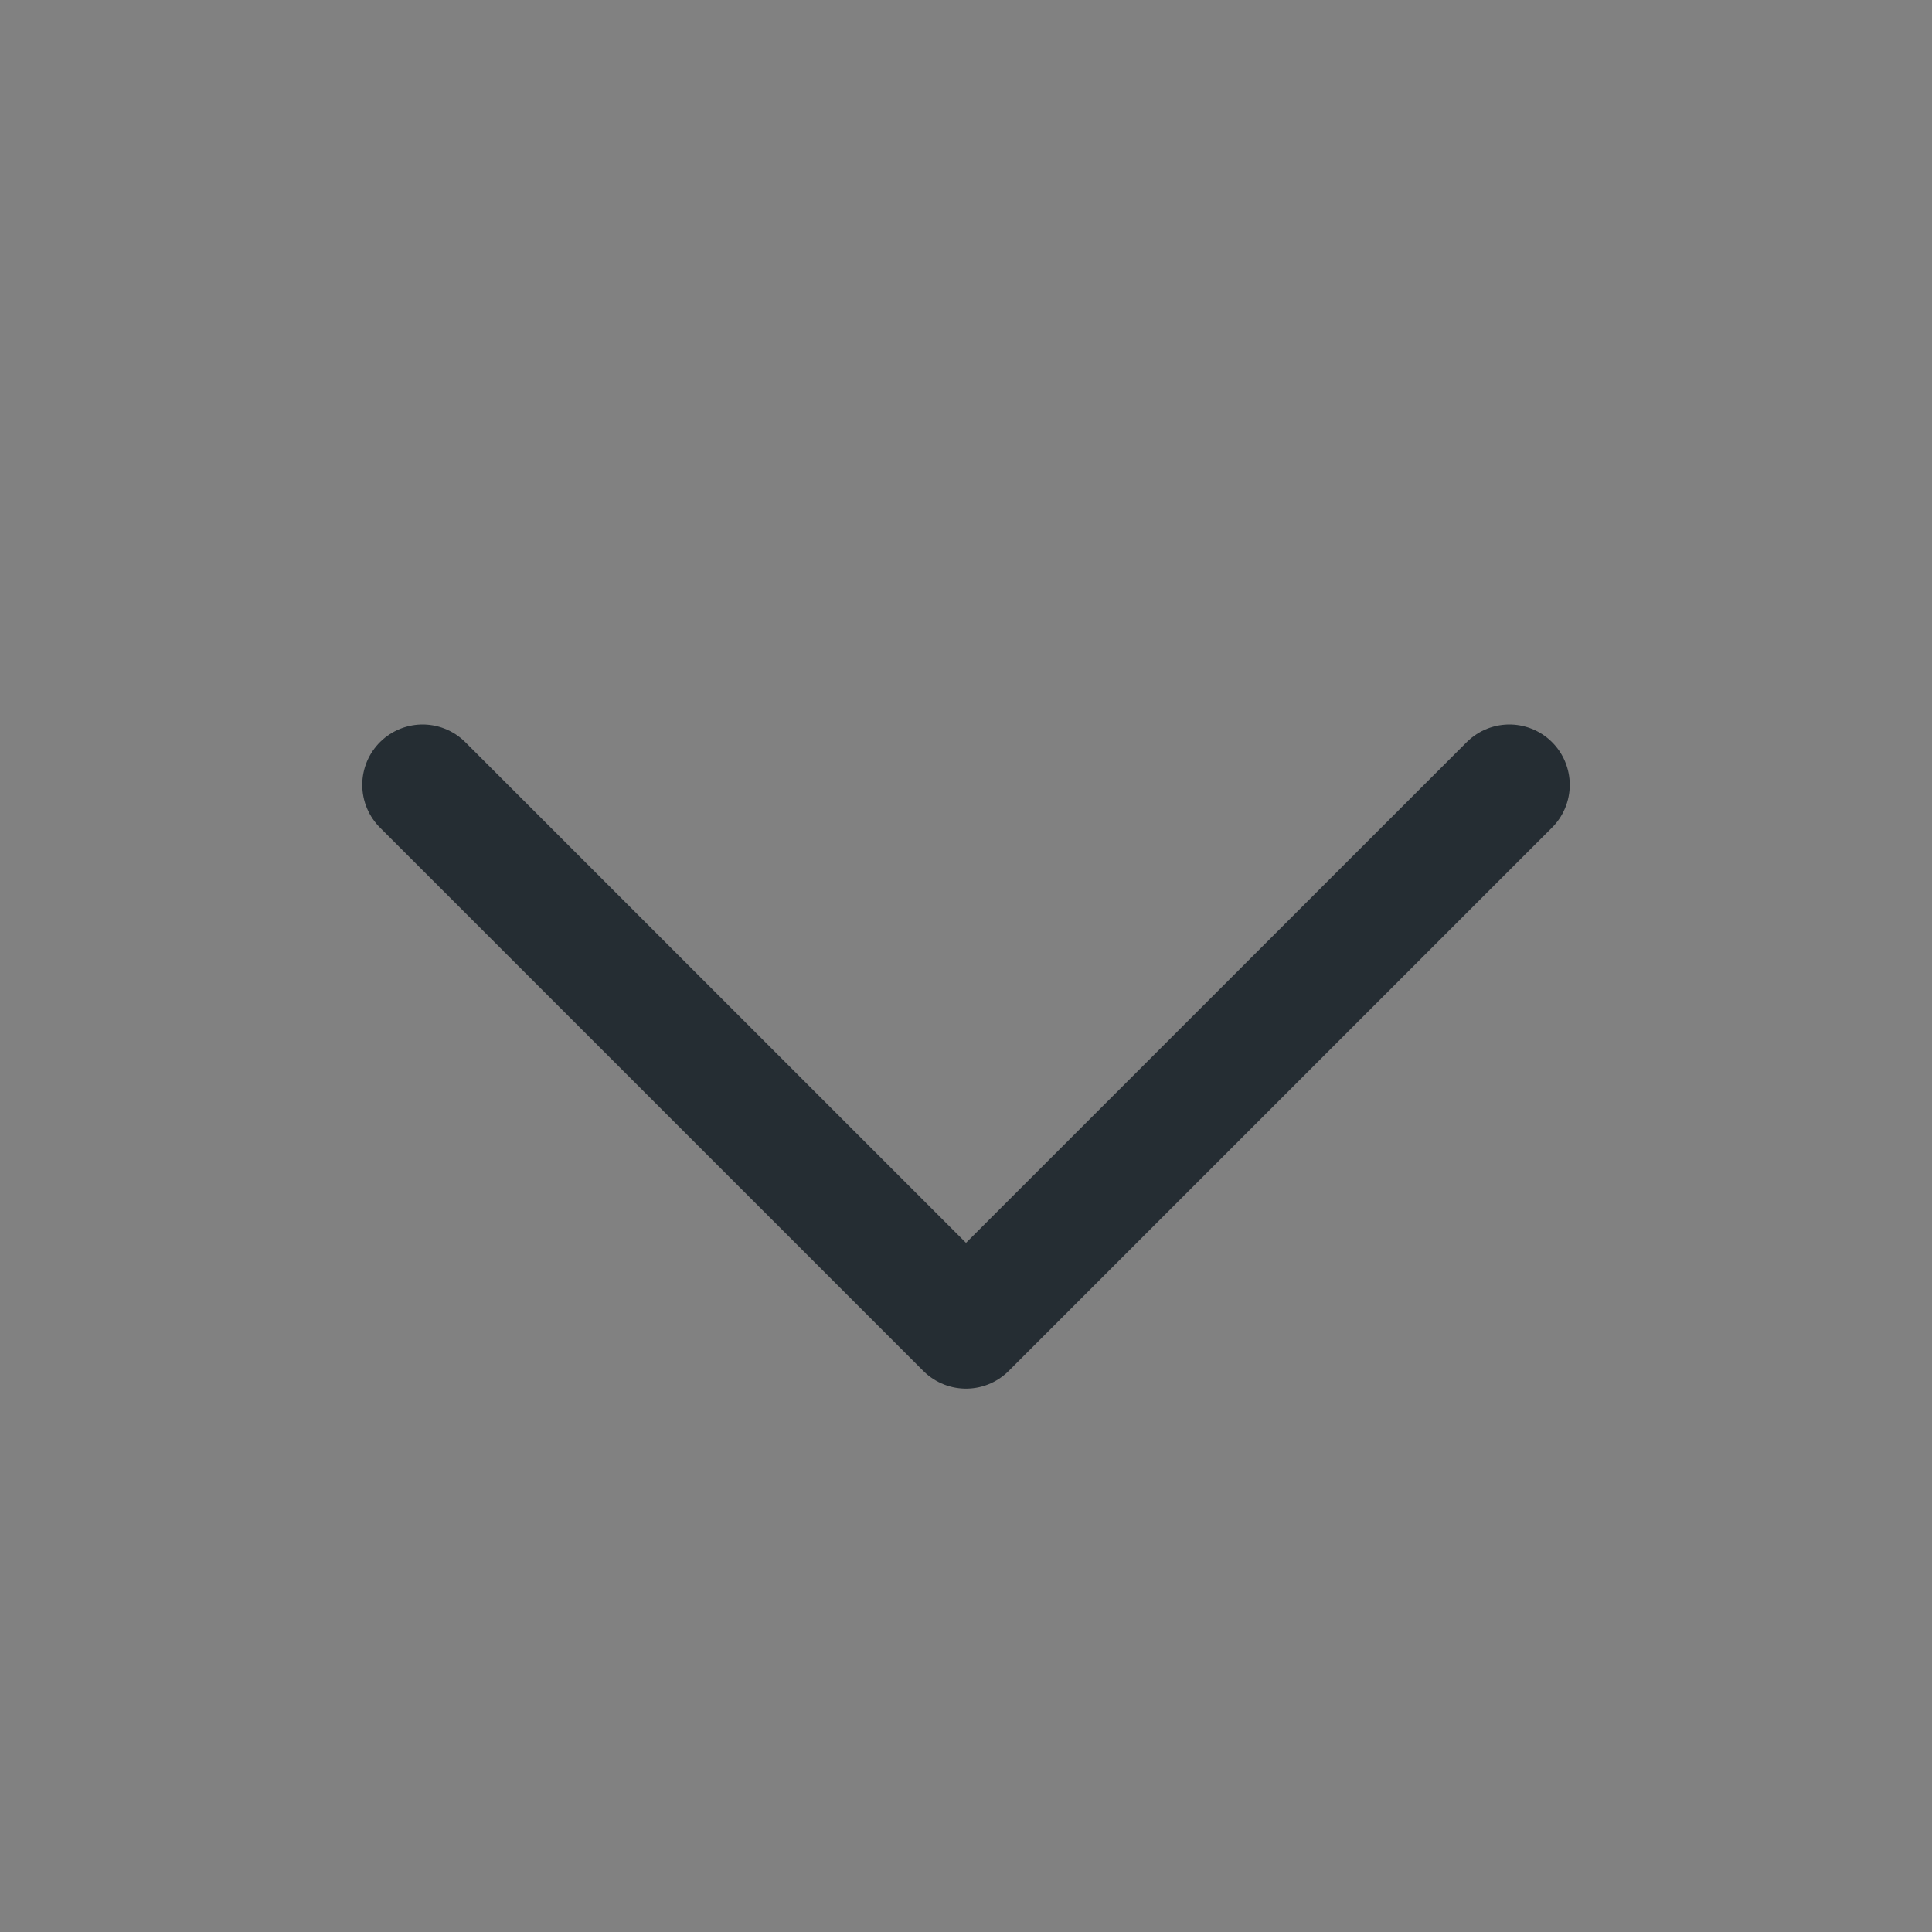 <svg width="16" height="16" viewBox="0 0 16 16" fill="none" xmlns="http://www.w3.org/2000/svg">
<rect x="0" y="0" width="16" height="16" fill="#808080" stroke="none"/>
<rect width="16" height="16" fill="white" fill-opacity="0.01"/>
<path d="M3.5 6.5L8 11L12.5 6.5" stroke="#252D33" stroke-miterlimit="10" stroke-linecap="round" stroke-linejoin="round"/>
</svg>
